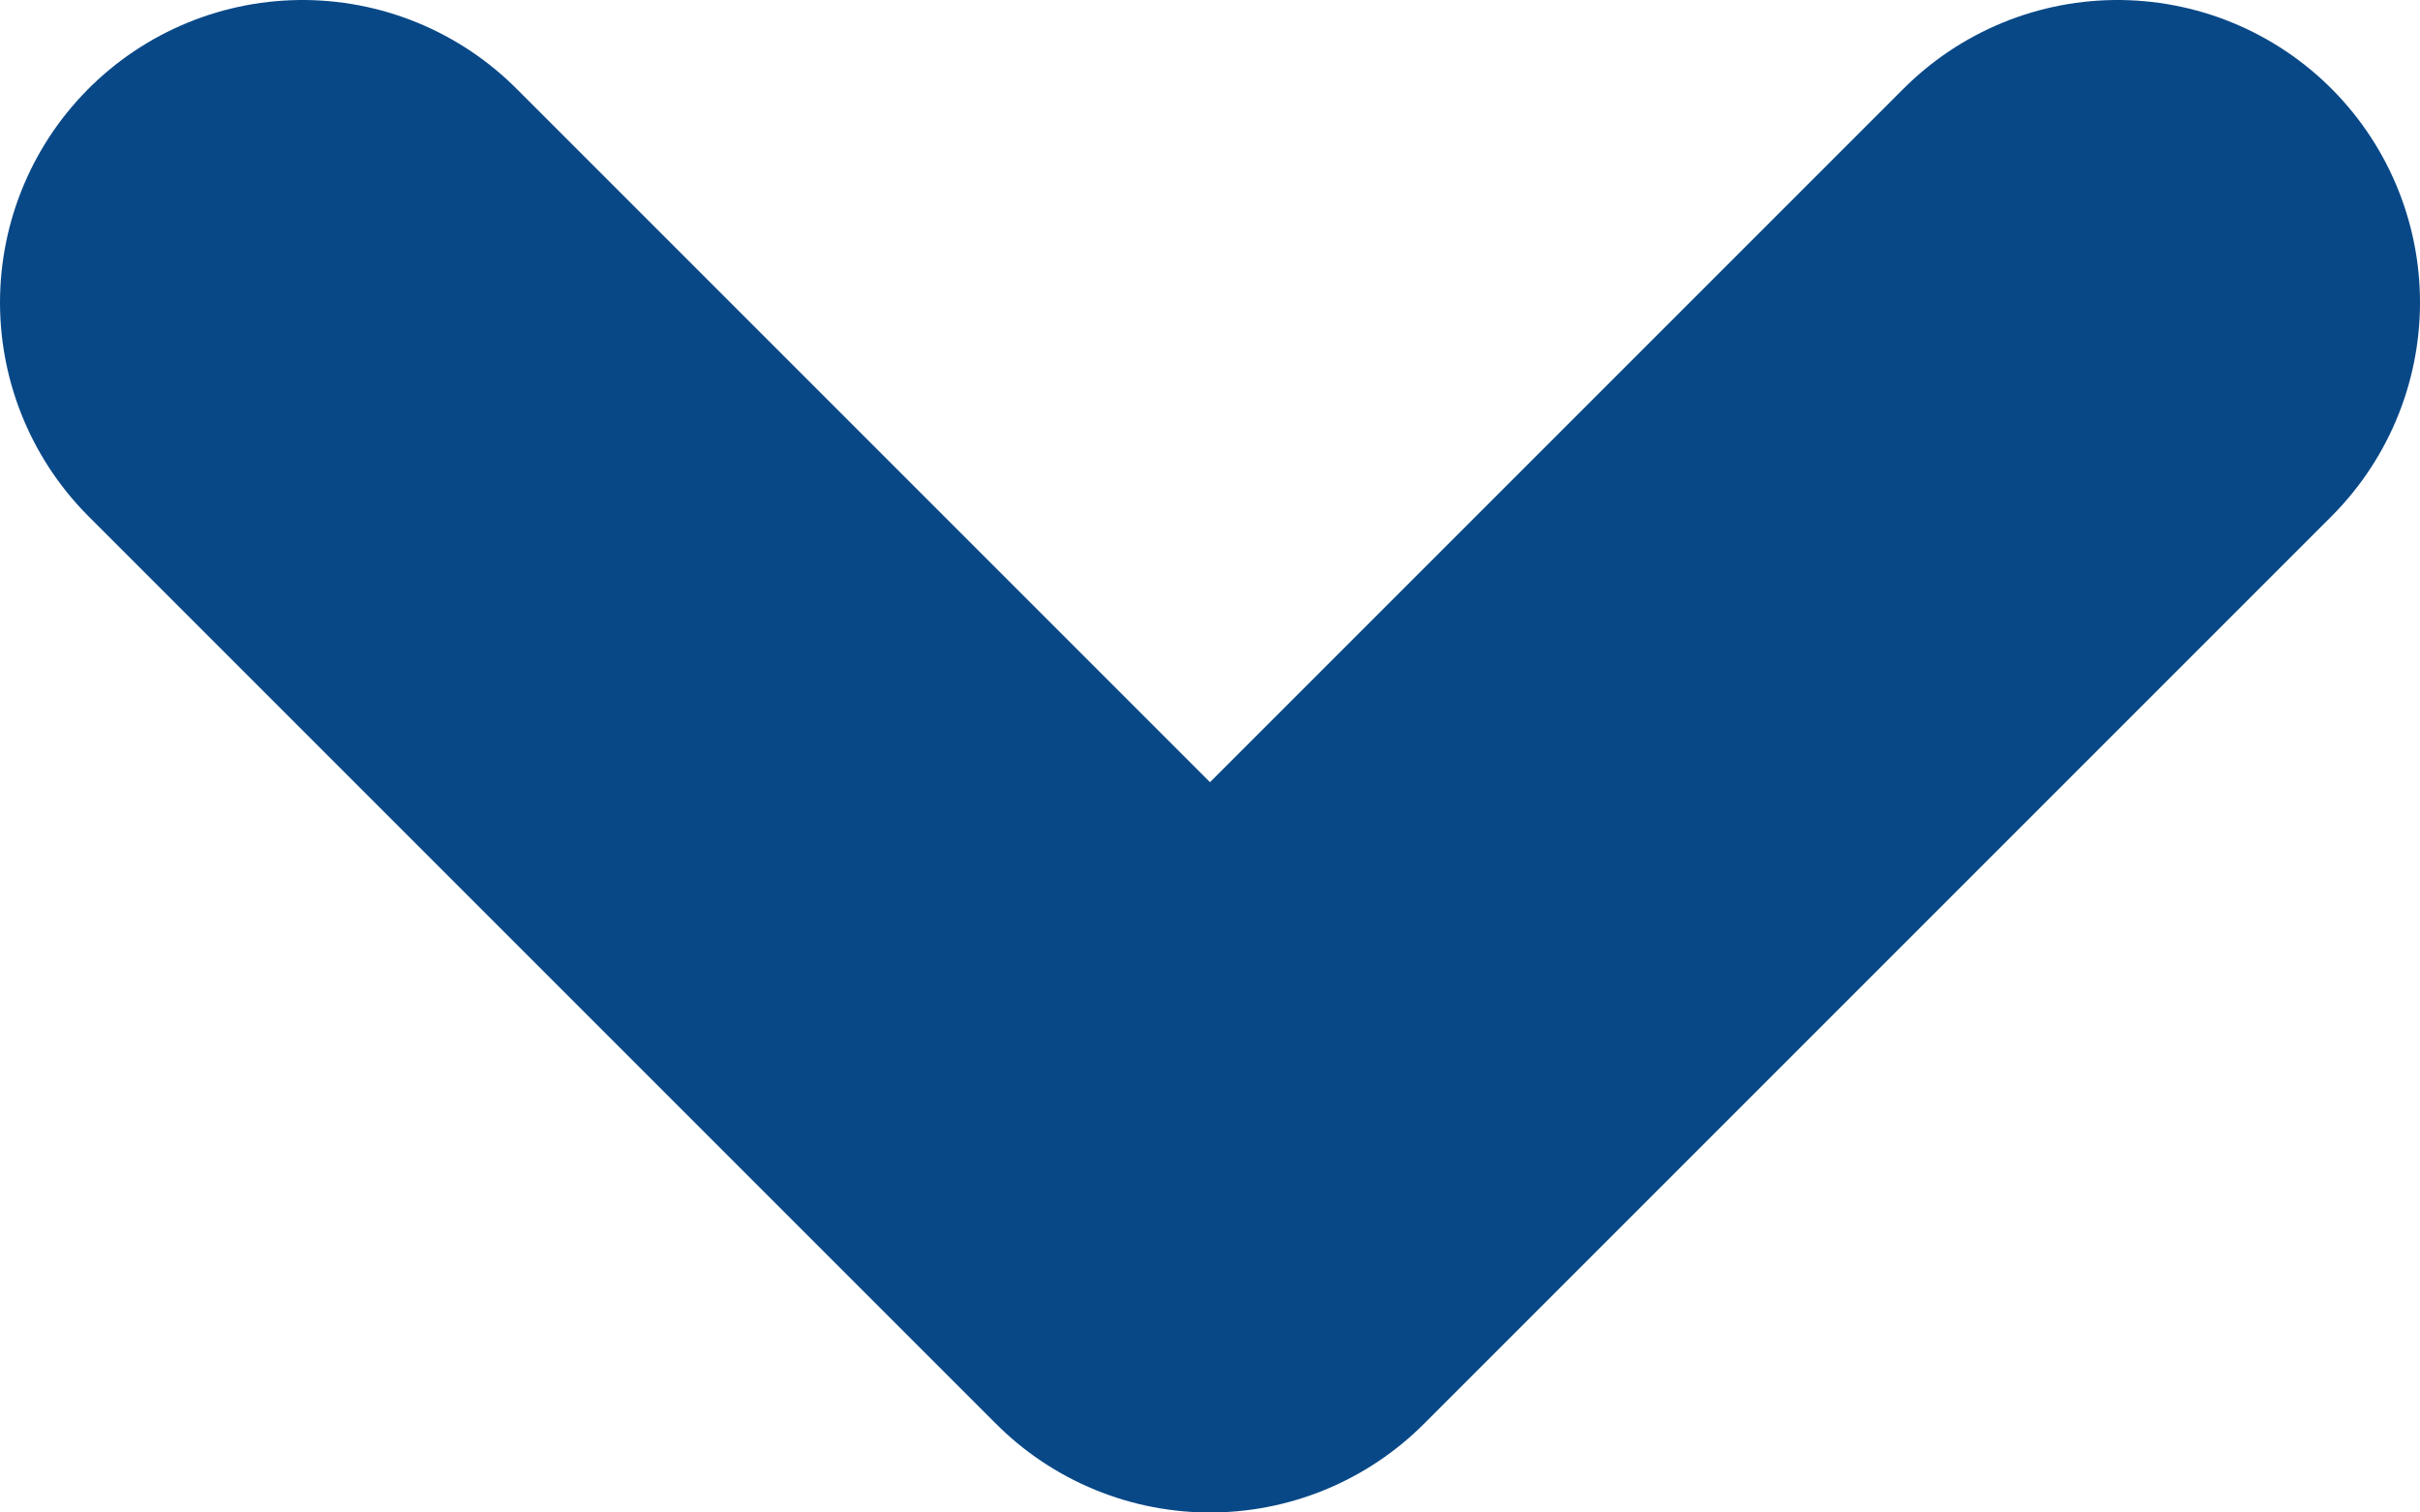 <svg width="8" height="5" viewBox="0 0 8 5" fill="none" xmlns="http://www.w3.org/2000/svg">
<path d="M7 1L4 4L1 1" stroke="#084887" stroke-width="2" stroke-linecap="round" stroke-linejoin="round"/>
</svg>
